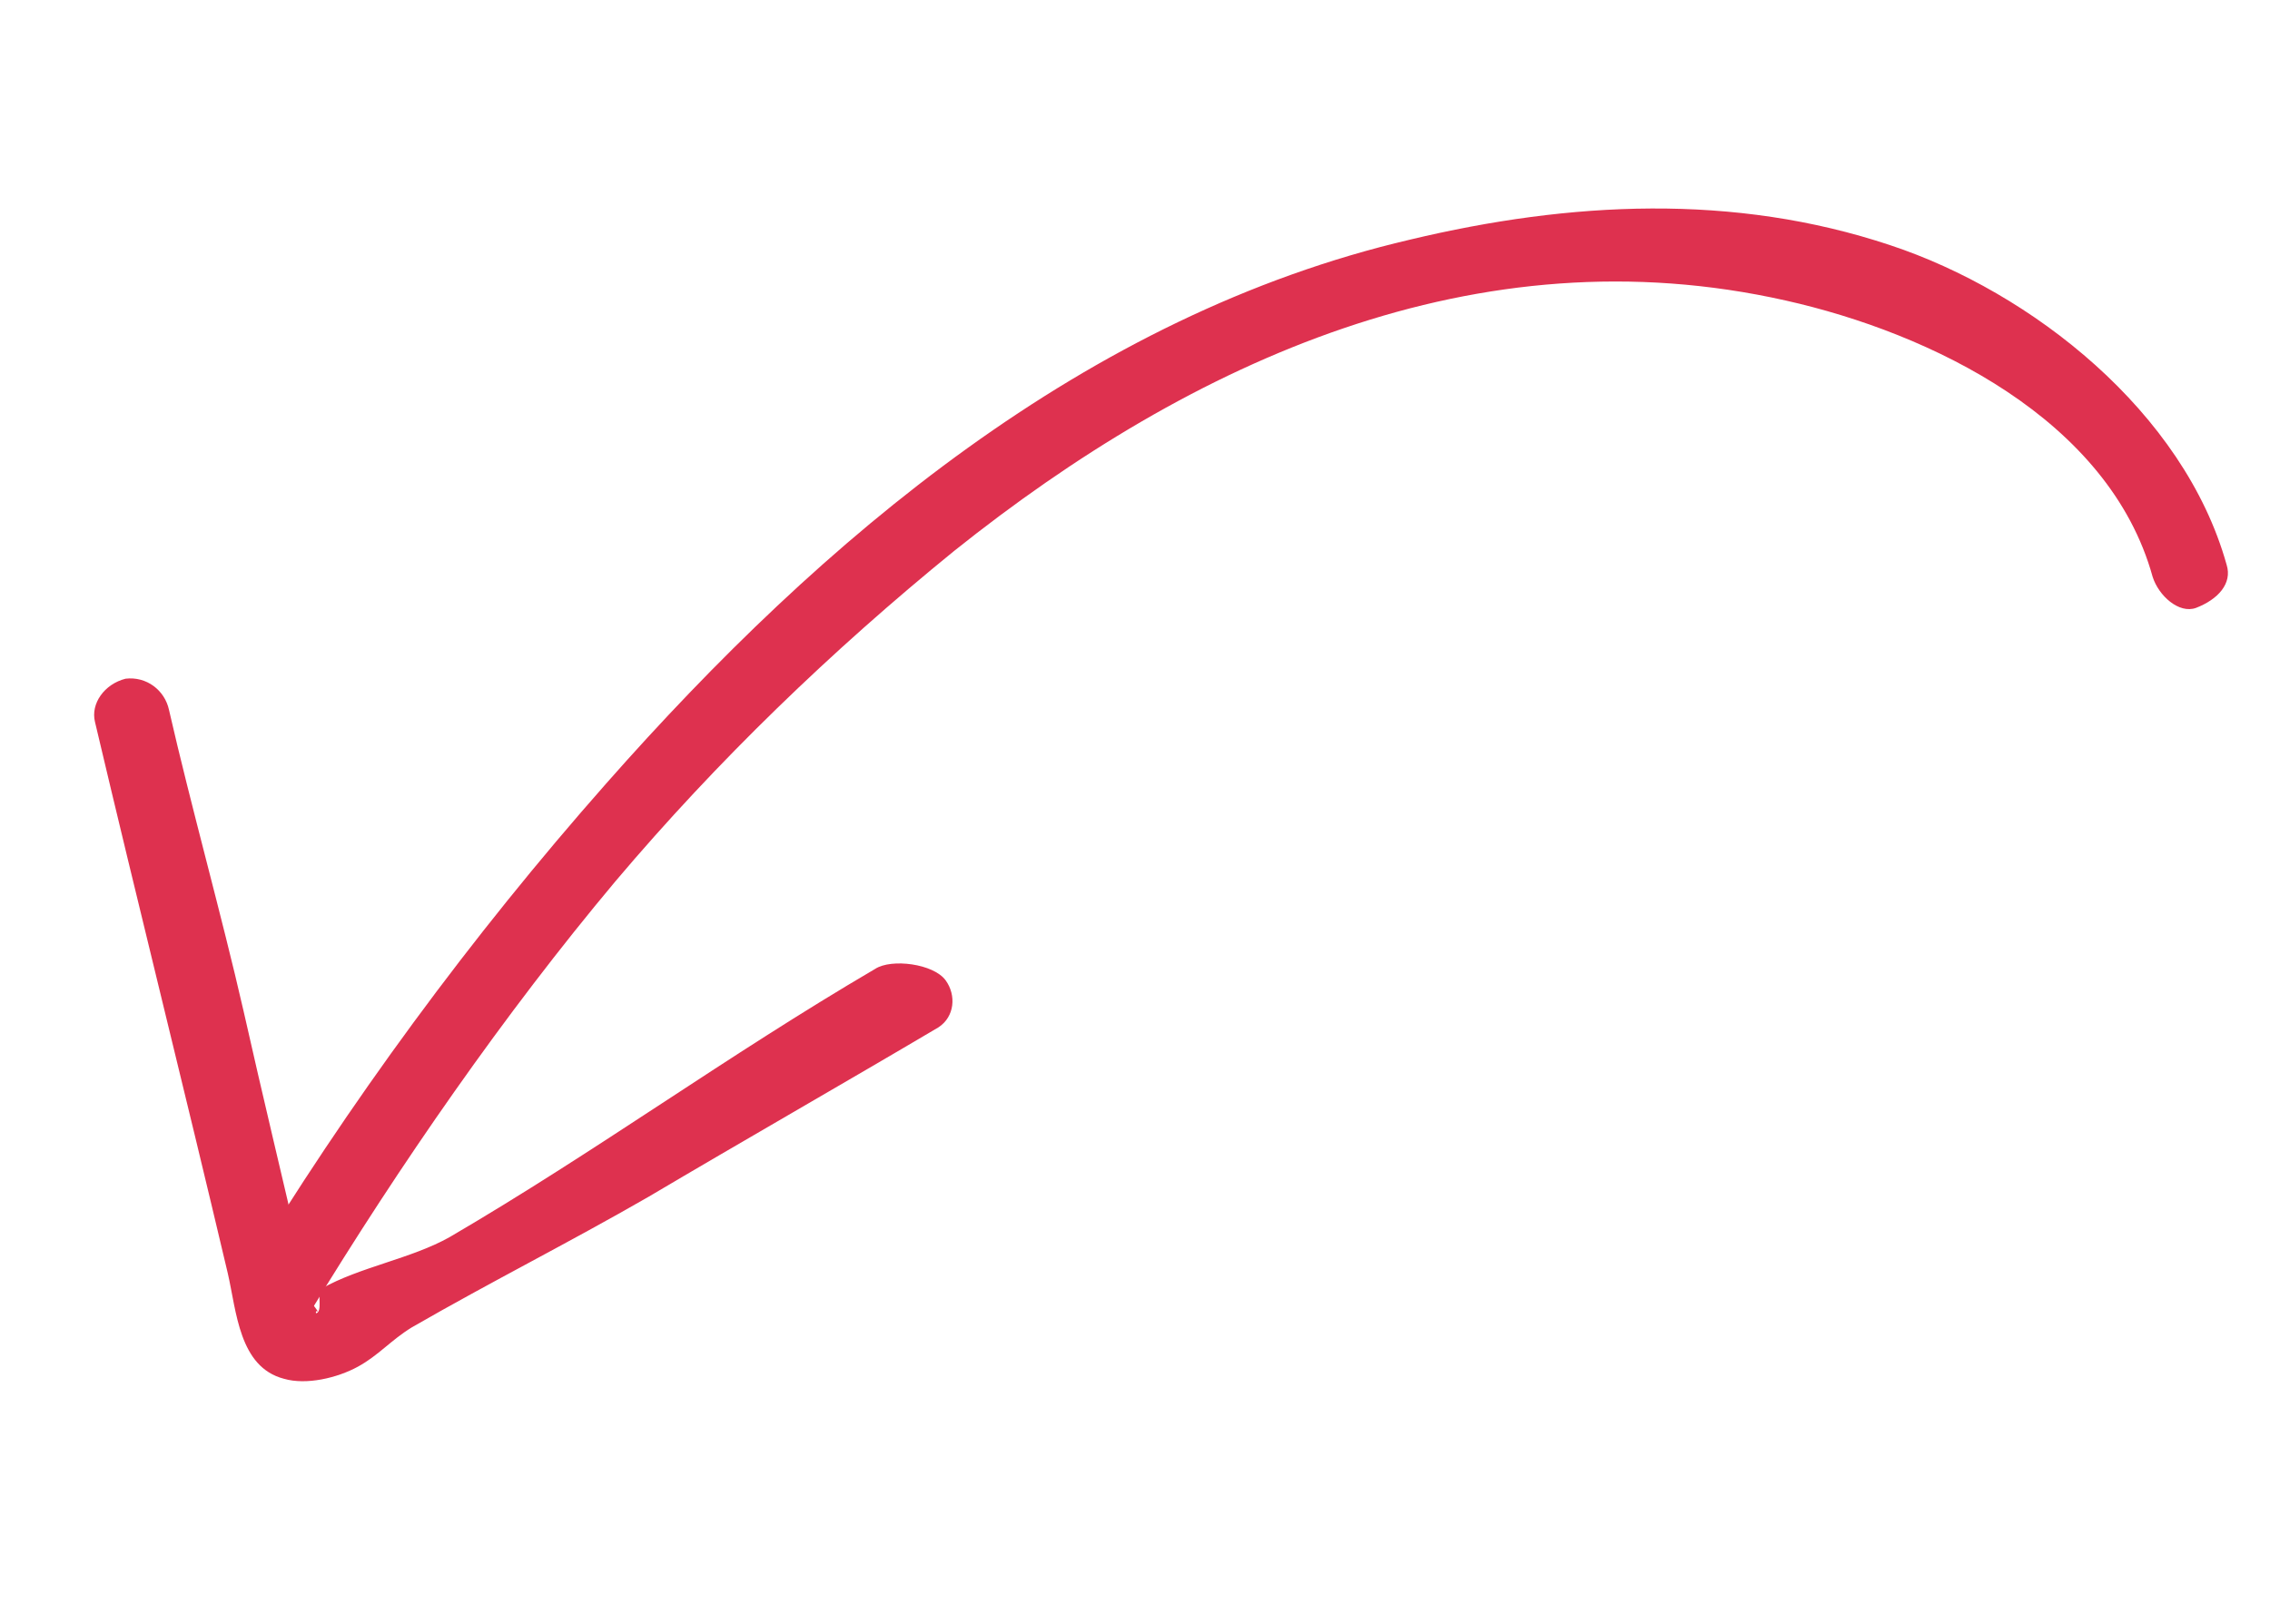 <svg width="95" height="68" viewBox="0 0 95 68" fill="none" xmlns="http://www.w3.org/2000/svg">
<path d="M93.184 23.639C91.391 17.229 85.019 12.223 79.109 10.265C72.558 8.079 65.711 8.431 59.015 10.03C45.445 13.198 34.422 22.532 25.367 32.801C19.727 39.191 14.578 46.184 10.147 53.52C9.736 54.203 10.198 55.358 10.83 55.647C11.633 56.027 12.533 55.665 12.944 54.982C16.711 48.788 21.1 42.447 25.752 36.896C30.022 31.844 34.81 27.229 39.928 23.065C49.929 15.072 61.837 9.676 74.732 12.58C80.794 13.938 88.262 17.542 90.088 24.145C90.337 24.934 91.188 25.706 91.903 25.447C92.817 25.096 93.433 24.428 93.184 23.639Z" fill="#DE314F"/>
<path d="M3.975 30.22C5.795 37.935 7.713 45.586 9.533 53.302C9.901 54.894 10.004 57.227 11.882 57.716C12.817 57.99 14.114 57.683 14.979 57.21C15.843 56.737 16.368 56.093 17.242 55.56C20.651 53.599 23.718 52.068 27.127 50.107C30.948 47.844 35.455 45.266 39.276 43.004C39.953 42.562 40.029 41.661 39.574 41.036C39.07 40.341 37.304 40.116 36.627 40.558C30.399 44.208 24.98 48.184 18.821 51.784C17.219 52.689 15.063 53.034 13.462 53.939C13.265 54.03 13.468 54.703 13.312 54.923C13.166 55.083 13.211 54.784 13.312 54.923C13.597 55.46 13.312 54.923 13.312 54.923C13.322 54.863 12.47 53.84 12.479 53.78C12.373 53.272 12.735 53.303 12.629 52.796C11.818 49.291 10.994 45.883 10.192 42.318C9.275 38.306 7.988 33.726 7.072 29.714C6.892 28.887 6.126 28.307 5.256 28.411C4.368 28.635 3.787 29.453 3.975 30.22Z" fill="#DE314F"/>
</svg>
